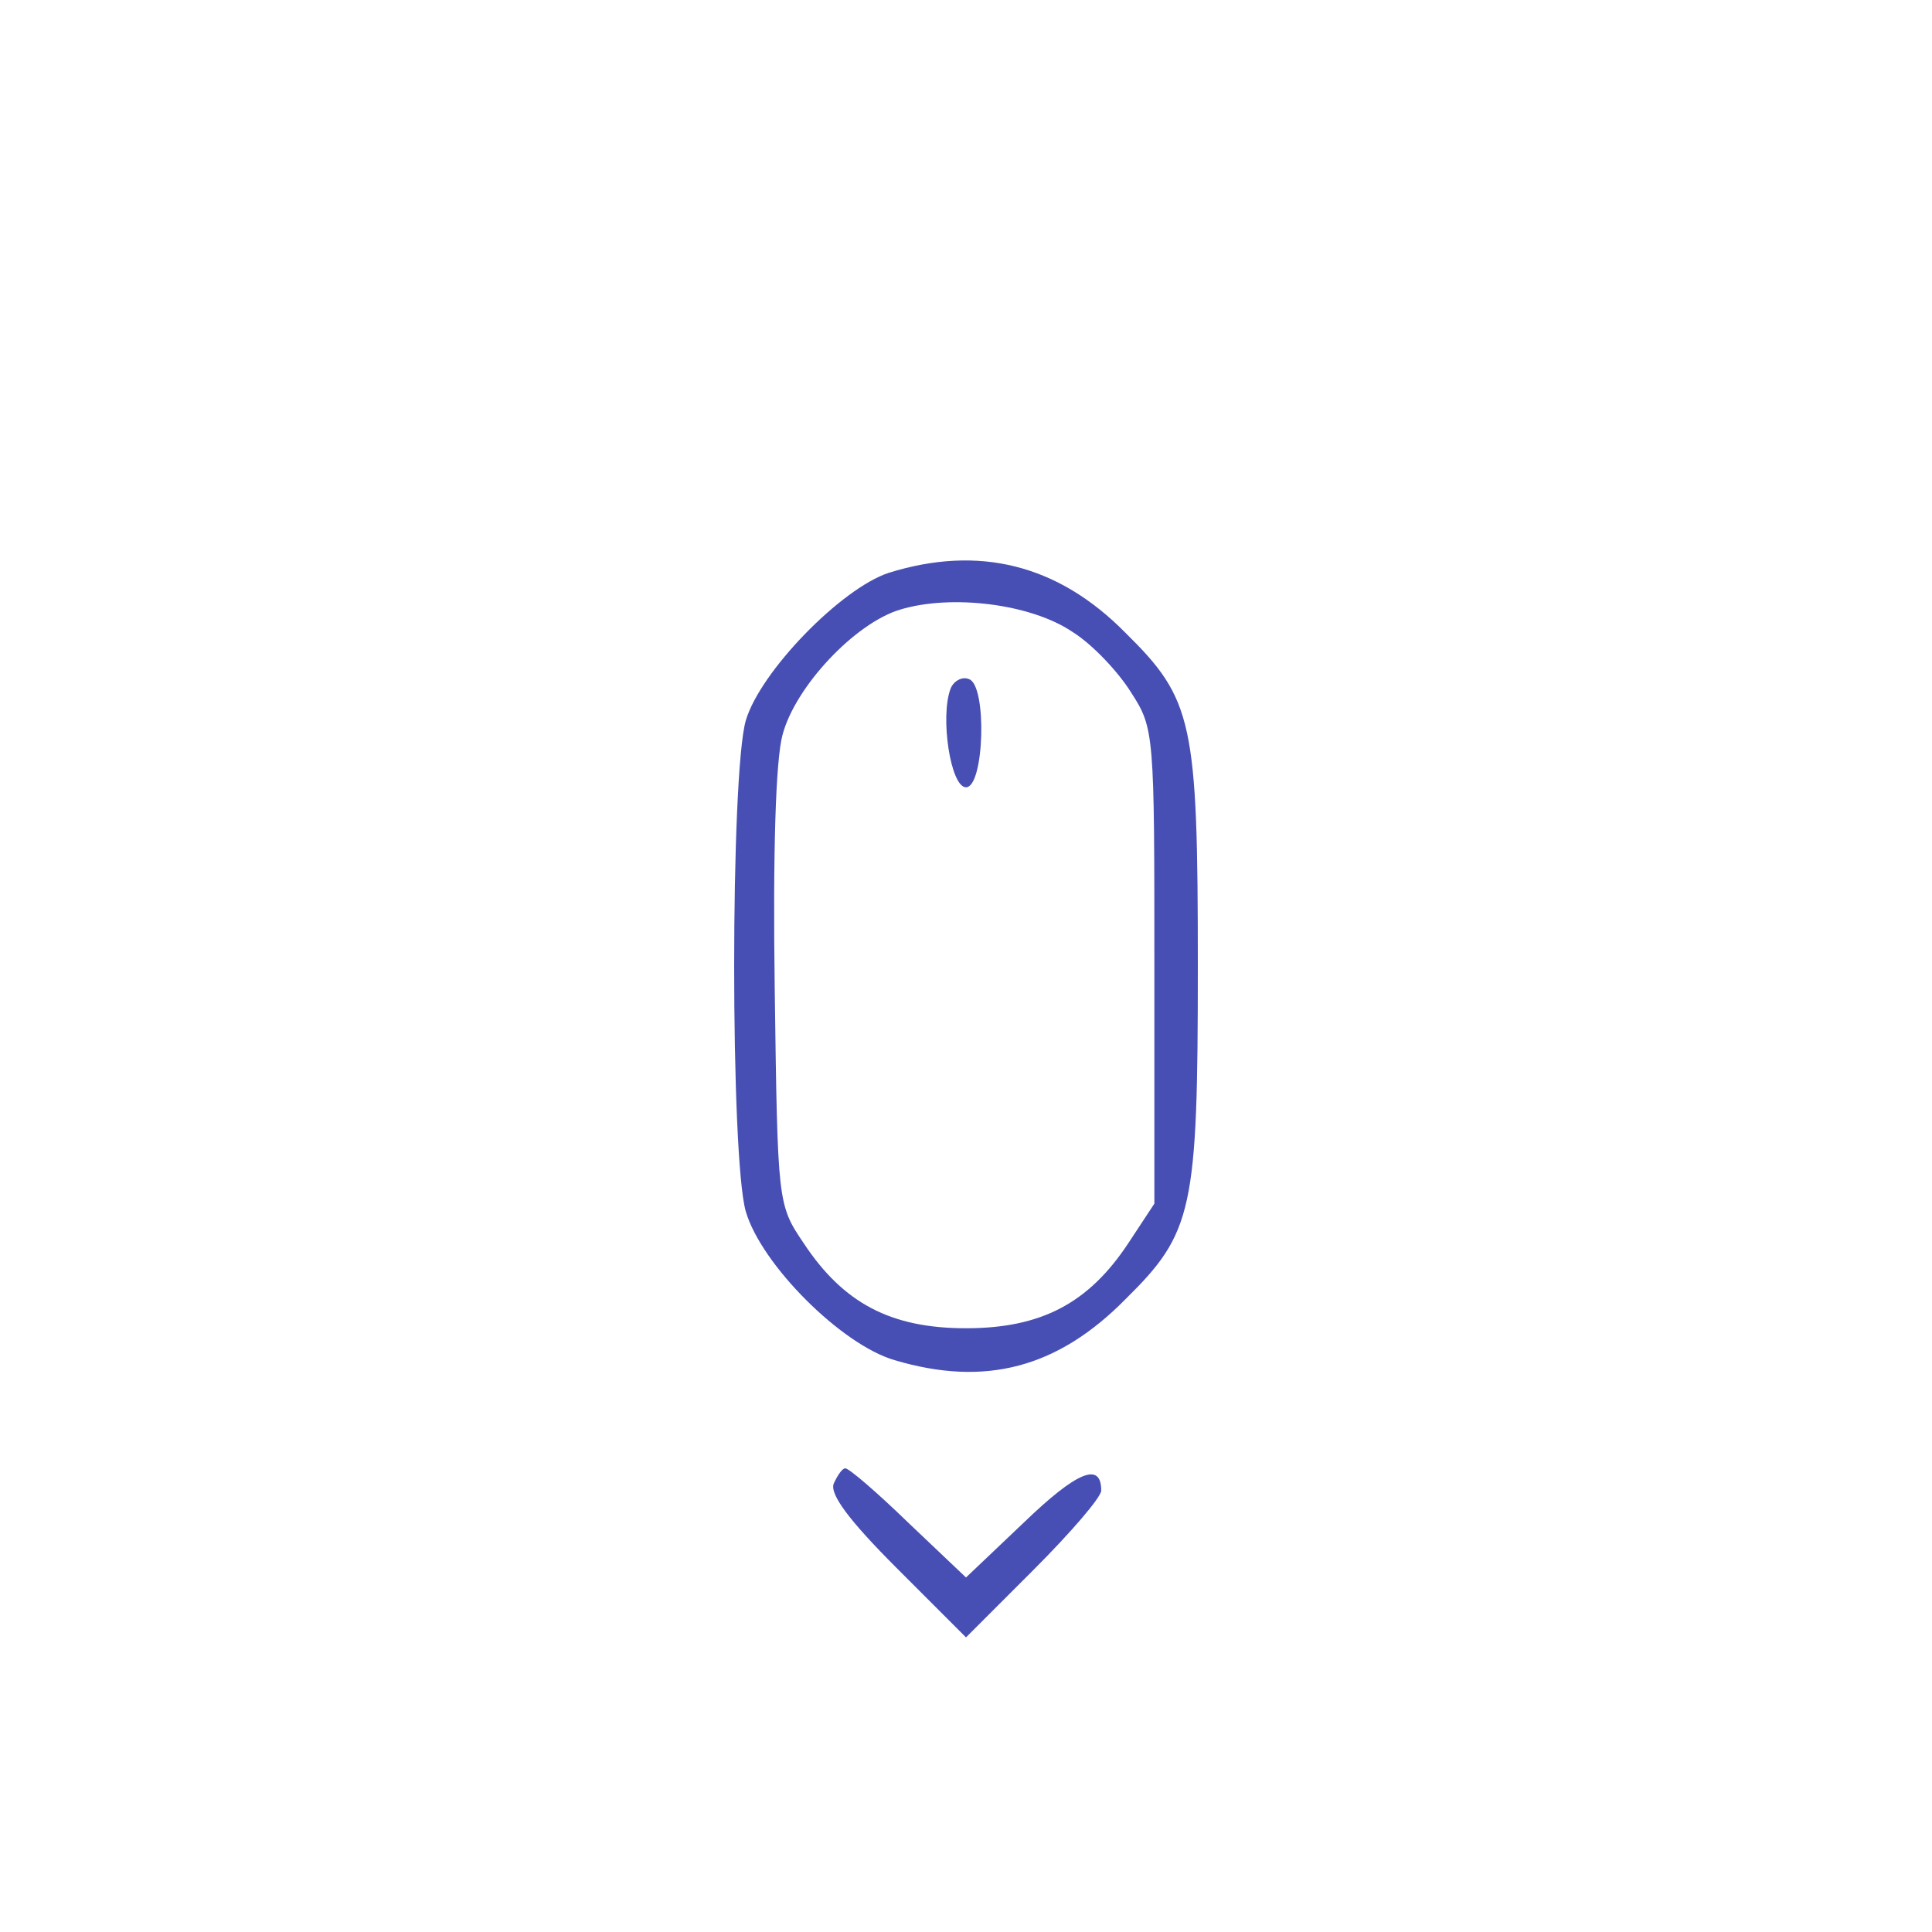 <?xml version="1.0" standalone="no"?>
<!DOCTYPE svg PUBLIC "-//W3C//DTD SVG 20010904//EN" "http://www.w3.org/TR/2001/REC-SVG-20010904/DTD/svg10.dtd">
<svg version="1.0" xmlns="http://www.w3.org/2000/svg" width="200pt" height="200pt"
        viewBox="0 0 200 200" preserveAspectRatio="xMidYMid meet">

        <g transform="translate(0,200) scale(0.1,-0.1)" fill="#484fb4" stroke="none">
                <path d="M920 1407 c-49 -16 -133 -102 -148 -153 -16 -56 -16 -452 0 -508 16
-55 99 -138 154 -154 94 -28 169 -8 239 63 70 69 75 92 75 345 0 253 -5 276
-75 345 -70 71 -152 91 -245 62z m190 -61 c21 -13 48 -42 61 -63 24 -37 24
-43 24 -284 l0 -245 -27 -41 c-41 -62 -90 -88 -168 -88 -78 0 -127 26 -168 88
-27 40 -27 41 -30 263 -2 142 1 237 8 263 13 50 75 116 122 130 53 16 135 6
178 -23z" />
                <path d="M984 1287 c-11 -29 0 -102 16 -102 19 0 22 106 3 112 -7 3 -16 -2
-19 -10z" />
                <path d="M863 464 c-4 -11 16 -38 65 -87 l72 -72 70 70 c38 38 70 75 70 82 0
30 -25 20 -80 -33 l-60 -57 -59 56 c-33 32 -62 57 -66 57 -3 0 -8 -7 -12 -16z" />
        </g>
</svg>